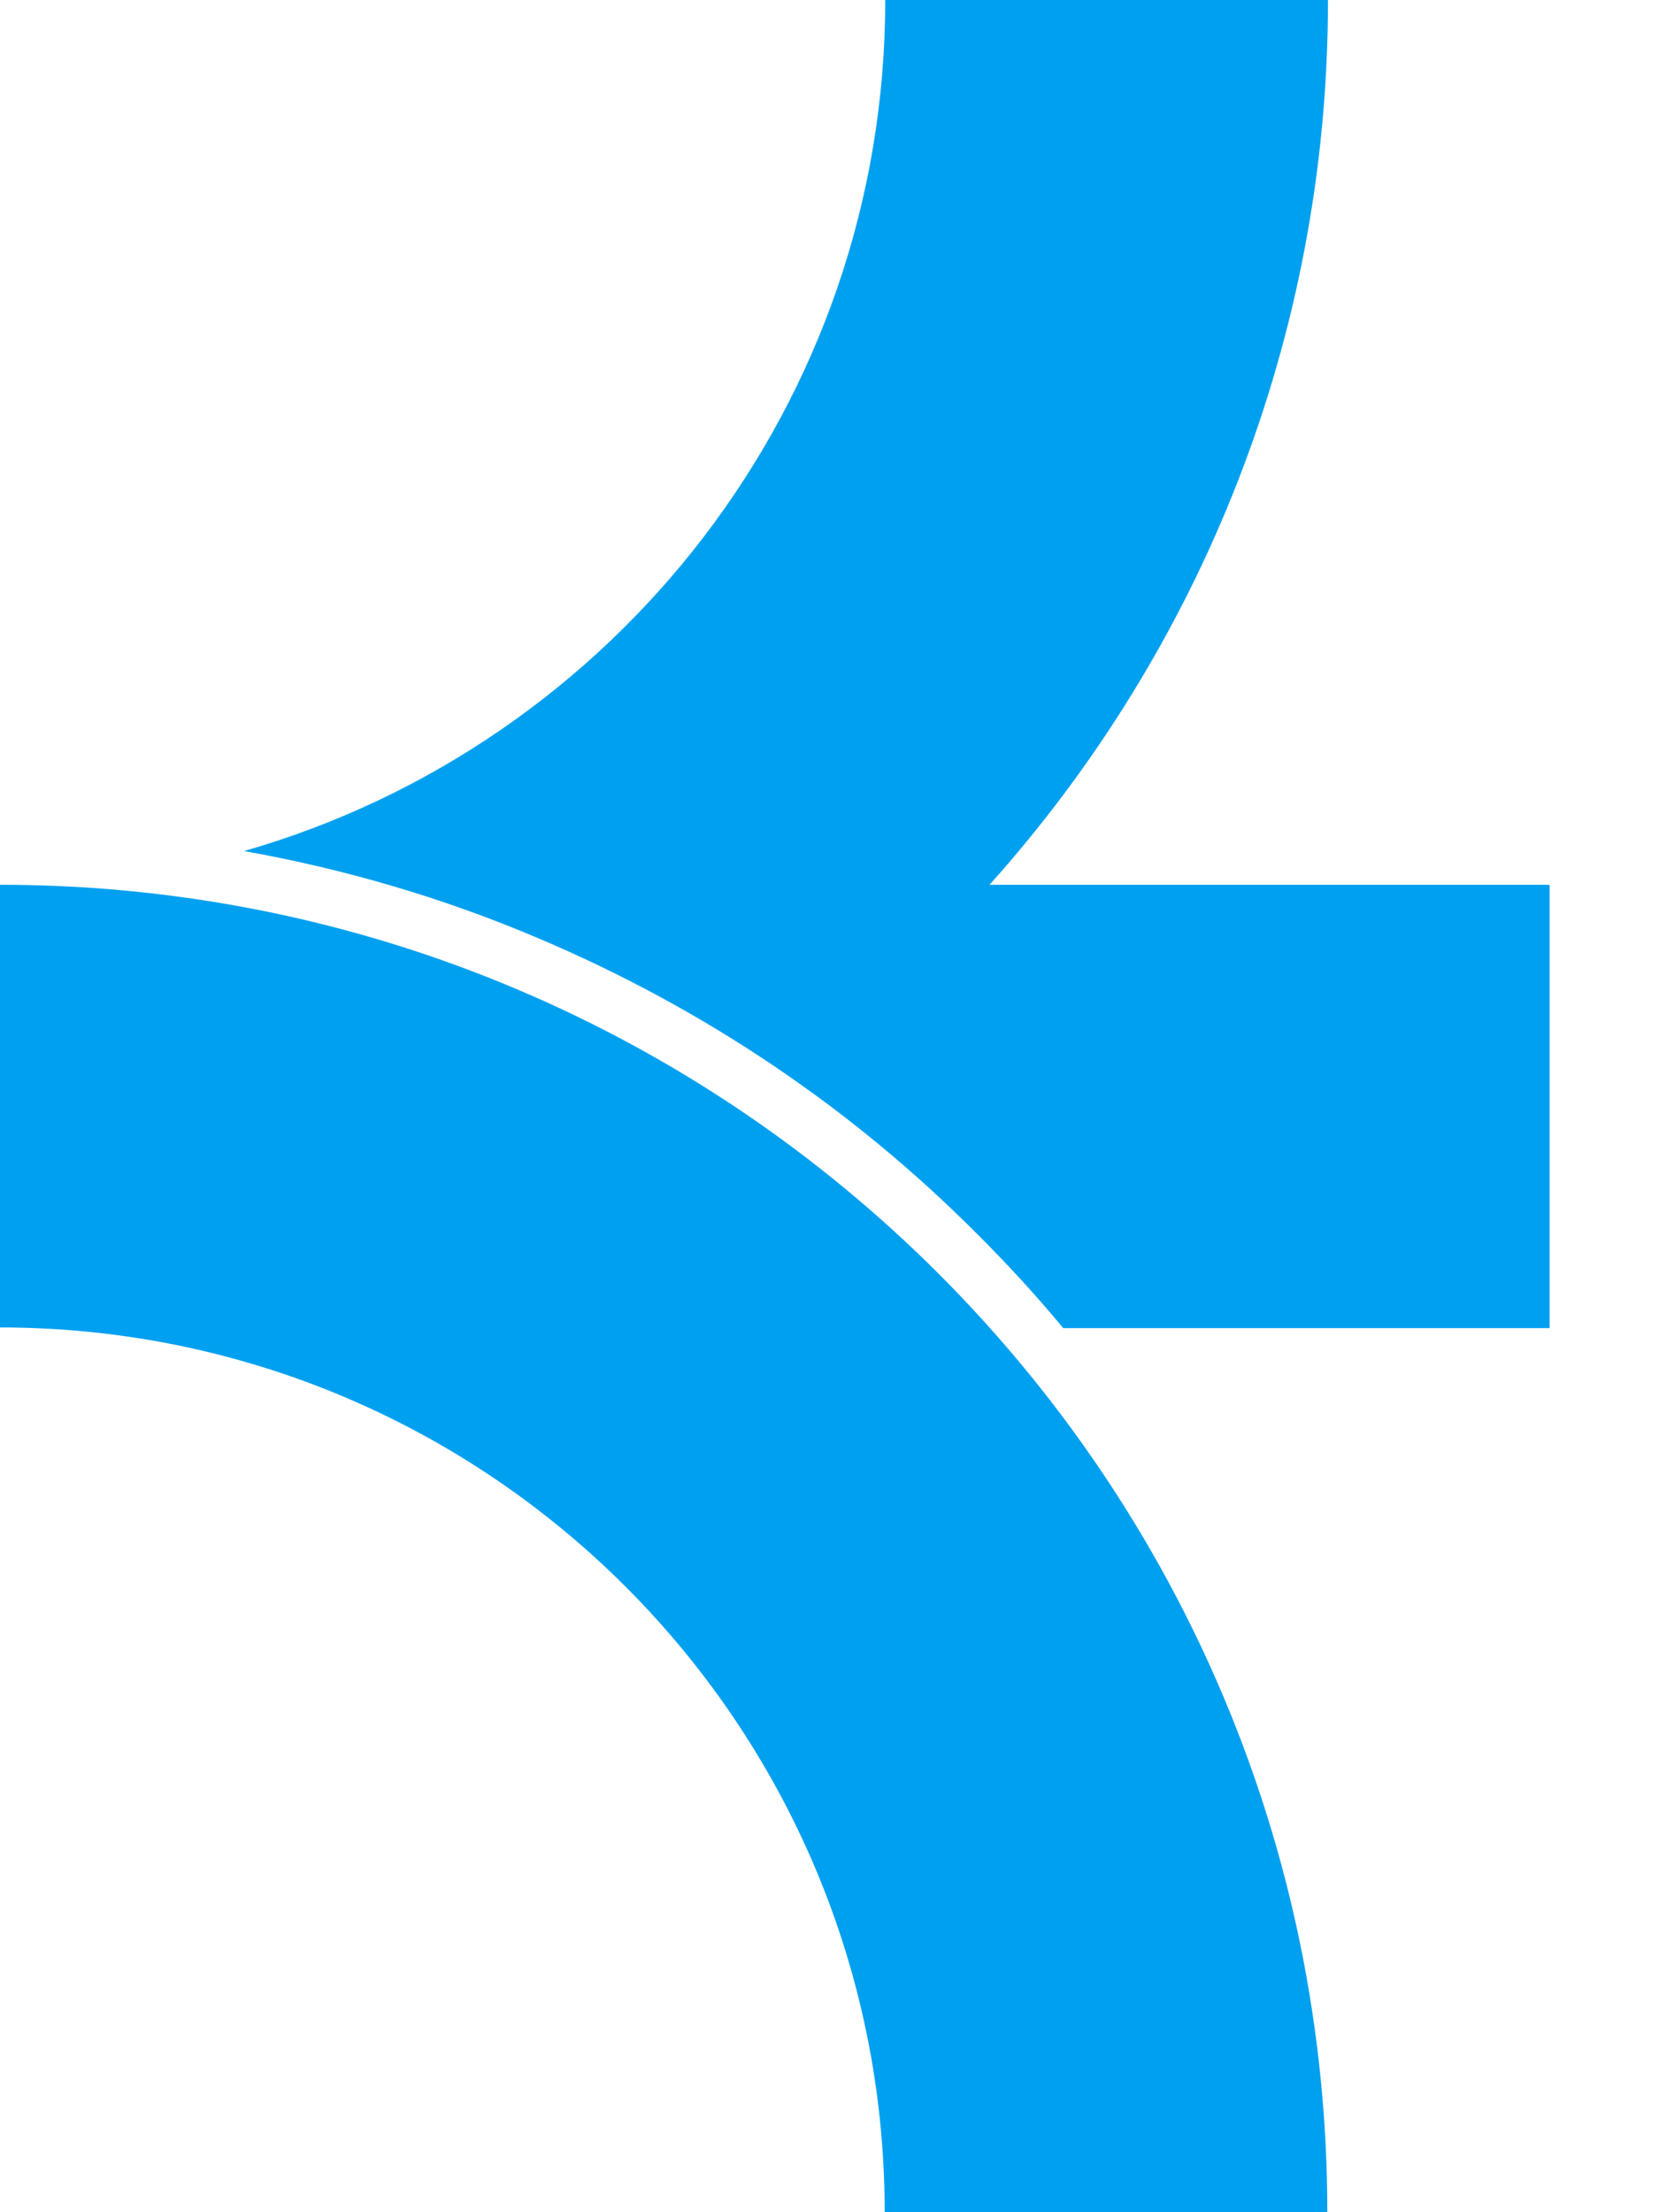 <svg width="15" height="20" viewBox="0 0 15 20" fill="none" xmlns="http://www.w3.org/2000/svg">
<path d="M14.005 7.999H8.947C10.849 5.876 12.007 3.071 12.007 0H8.004C8.004 3.652 5.554 6.734 2.207 7.694C3.122 7.858 4.008 8.117 4.871 8.484C6.362 9.117 7.7 10.014 8.845 11.166C9.116 11.437 9.37 11.713 9.613 12.007H14.011V8.005L14.005 7.999Z" fill="#00A0F0"/>
<path d="M12.001 20C12.001 13.373 6.627 7.999 0 7.999V12.001C4.42 12.001 7.999 15.586 7.999 20H12.001Z" fill="#00A0F0"/>
</svg>
